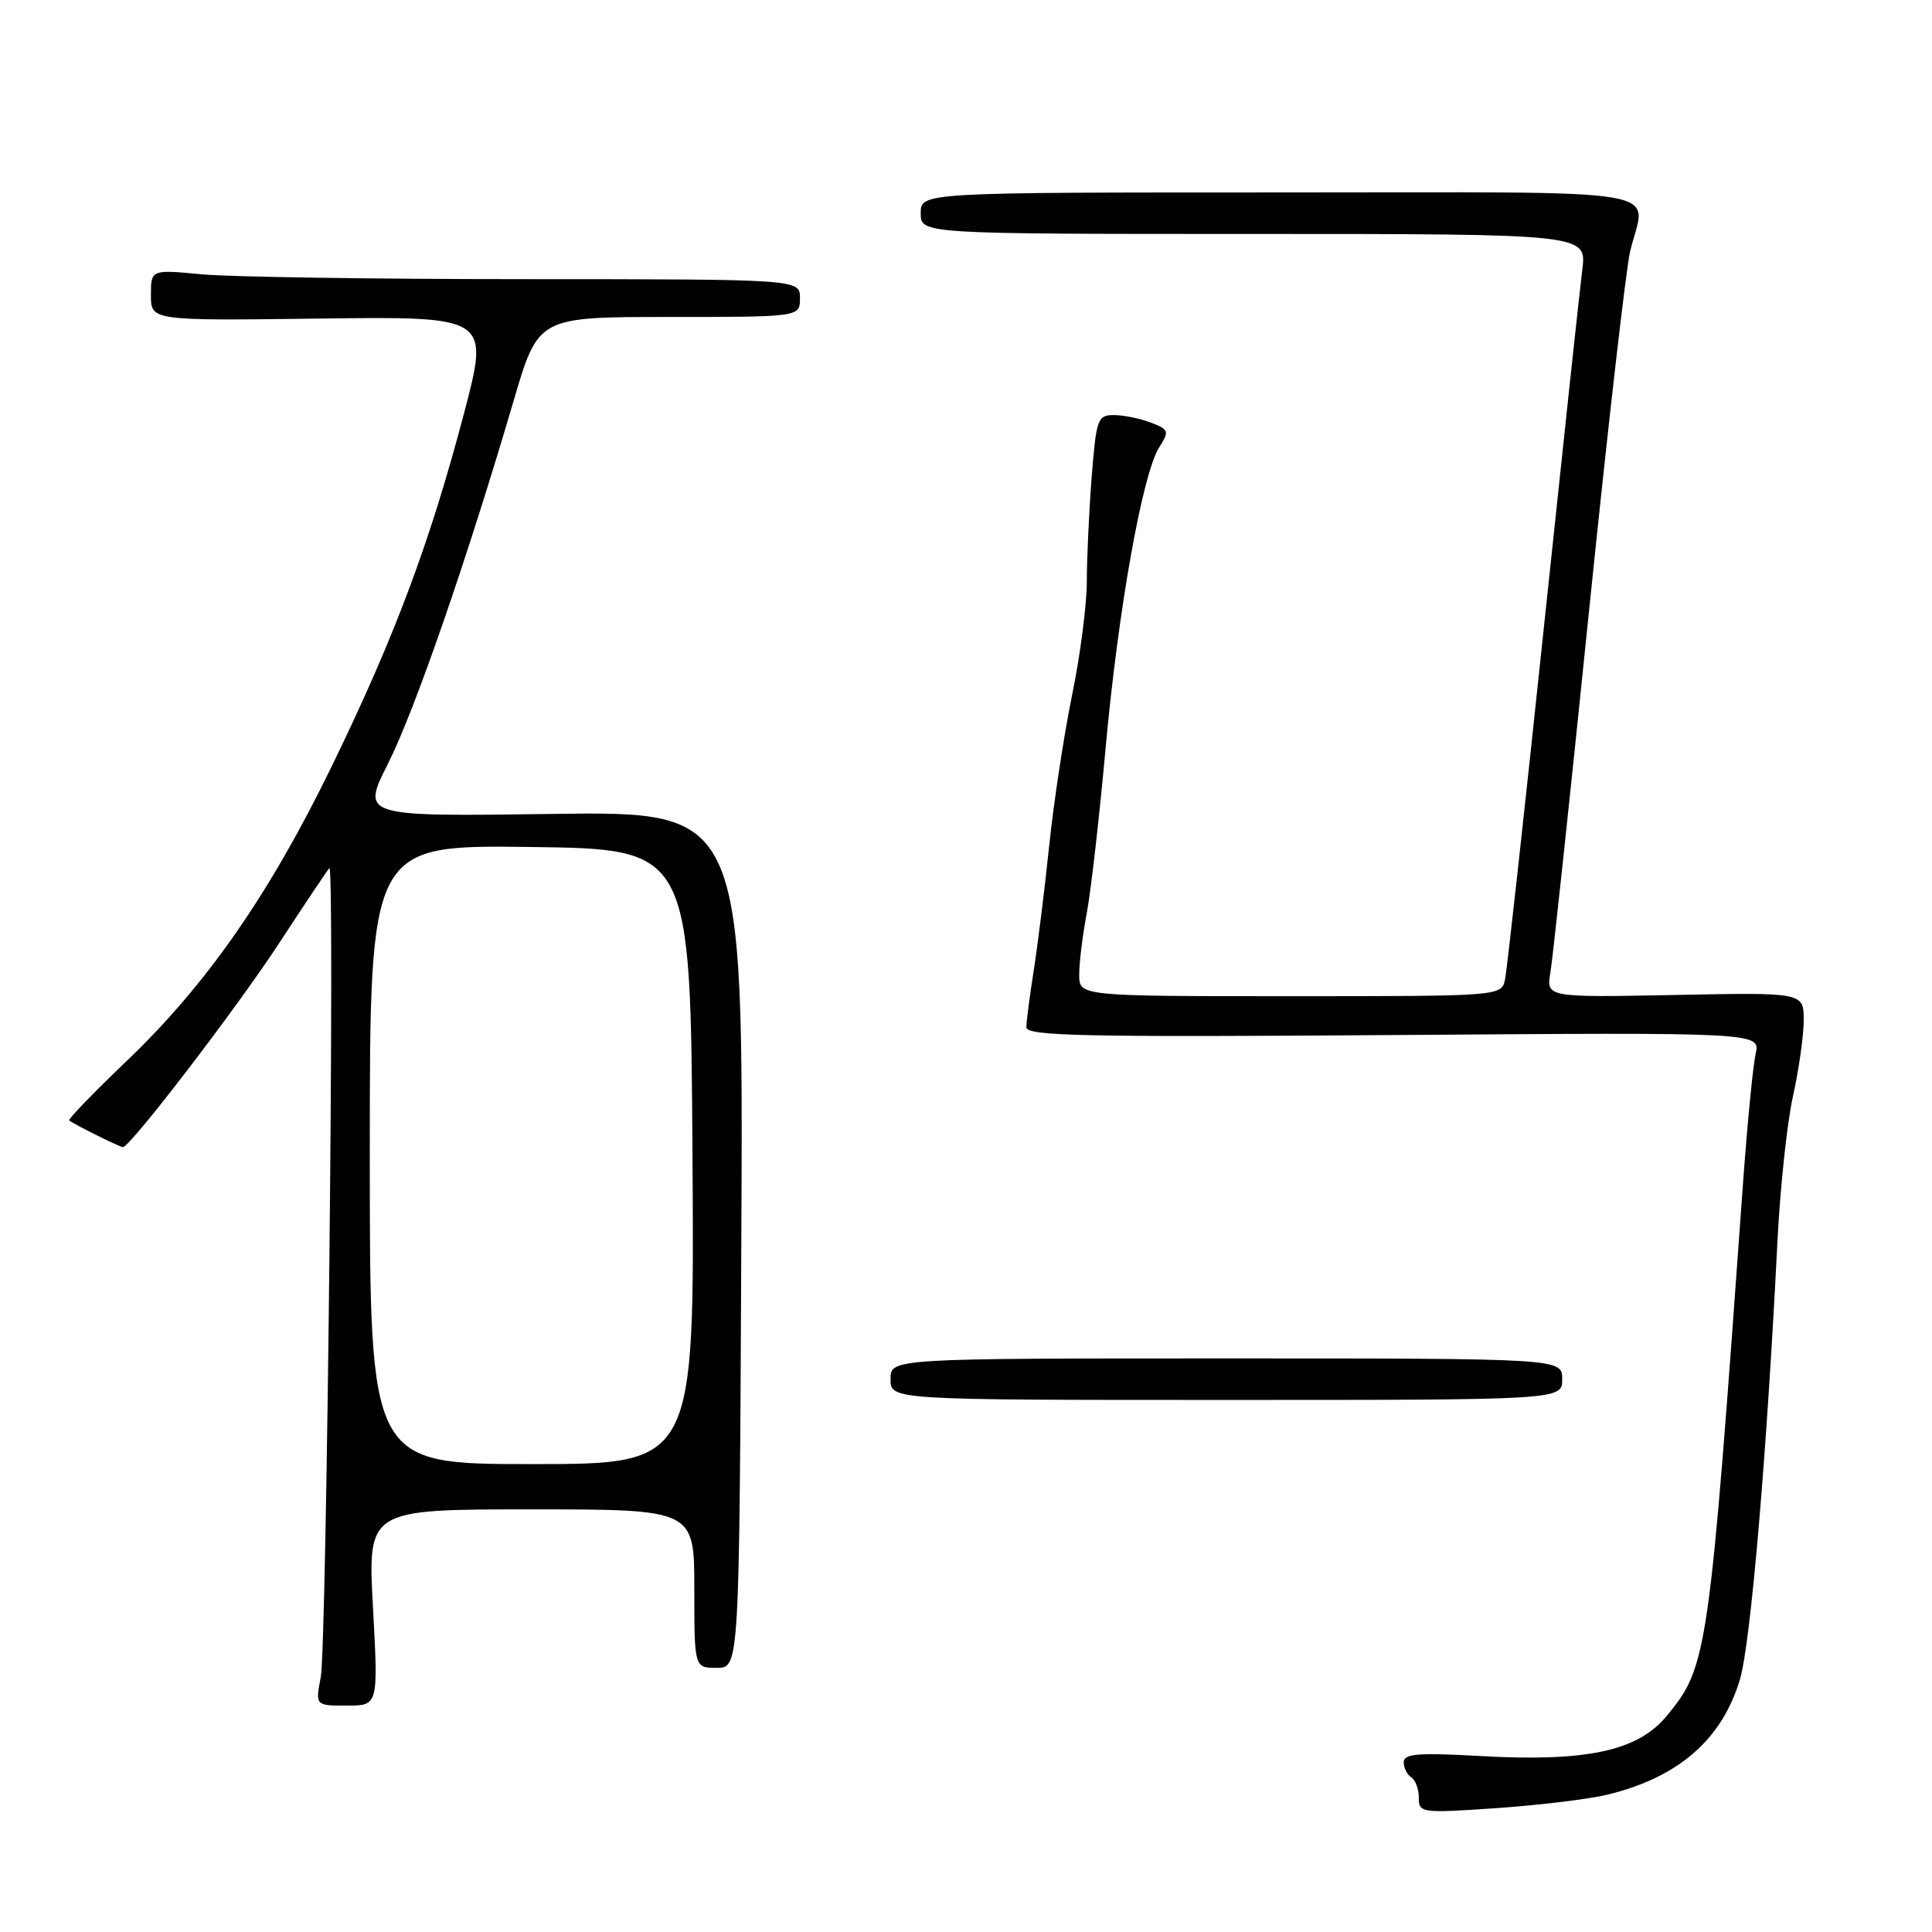 <?xml version="1.0" encoding="UTF-8" standalone="no"?>
<!DOCTYPE svg PUBLIC "-//W3C//DTD SVG 1.1//EN" "http://www.w3.org/Graphics/SVG/1.1/DTD/svg11.dtd" >
<svg xmlns="http://www.w3.org/2000/svg" xmlns:xlink="http://www.w3.org/1999/xlink" version="1.1" viewBox="0 0 256 256">
 <g >
 <path fill="currentColor"
d=" M 213.00 237.80 C 222.39 235.52 228.18 230.49 230.55 222.53 C 231.97 217.76 234.09 193.02 235.52 164.50 C 235.88 157.35 236.81 148.66 237.59 145.19 C 238.36 141.72 239.00 137.22 239.00 135.19 C 239.00 131.50 239.00 131.50 221.94 131.84 C 204.88 132.17 204.88 132.17 205.44 128.84 C 205.75 127.00 208.03 105.70 210.50 81.50 C 212.97 57.30 215.45 35.61 216.00 33.31 C 218.06 24.68 222.97 25.50 169.50 25.50 C 122.00 25.50 122.00 25.50 122.00 28.25 C 122.00 31.00 122.00 31.00 166.13 31.00 C 210.26 31.00 210.26 31.00 209.66 35.75 C 209.33 38.36 207.00 60.08 204.48 84.00 C 201.96 107.92 199.69 128.51 199.43 129.75 C 198.96 132.00 198.96 132.00 170.98 132.00 C 143.00 132.00 143.00 132.00 143.00 129.14 C 143.00 127.56 143.45 123.90 144.00 121.01 C 144.55 118.11 145.67 108.26 146.50 99.12 C 148.17 80.77 151.38 62.73 153.62 59.24 C 154.96 57.13 154.89 56.91 152.47 55.99 C 151.04 55.44 148.84 55.00 147.58 55.00 C 145.44 55.00 145.26 55.51 144.65 63.25 C 144.30 67.79 144.01 74.02 144.01 77.09 C 144.00 80.17 143.13 86.92 142.06 92.09 C 141.00 97.27 139.63 106.22 139.03 112.00 C 138.43 117.78 137.50 125.25 136.97 128.62 C 136.44 131.98 136.00 135.35 136.00 136.12 C 136.00 137.28 143.70 137.44 184.64 137.15 C 233.27 136.79 233.27 136.79 232.63 139.65 C 232.28 141.22 231.54 148.80 230.98 156.50 C 226.45 219.54 226.28 220.78 220.84 227.38 C 217.02 232.01 210.26 233.47 196.25 232.69 C 187.91 232.22 186.00 232.37 186.00 233.50 C 186.00 234.26 186.45 235.16 187.00 235.50 C 187.55 235.84 188.00 237.06 188.00 238.20 C 188.00 240.22 188.31 240.27 198.25 239.59 C 203.89 239.20 210.53 238.40 213.00 237.80 Z  M 49.42 213.00 C 48.72 200.00 48.72 200.00 70.36 200.00 C 92.00 200.00 92.00 200.00 92.00 210.50 C 92.00 221.00 92.00 221.00 94.98 221.00 C 97.97 221.00 97.97 221.00 98.23 164.25 C 98.50 107.50 98.50 107.50 73.19 107.85 C 47.87 108.20 47.87 108.20 51.43 101.15 C 54.96 94.13 61.86 74.21 68.07 53.07 C 71.32 42.00 71.32 42.00 88.66 42.00 C 106.00 42.00 106.00 42.00 106.00 39.50 C 106.00 37.00 106.00 37.00 69.75 36.99 C 49.81 36.99 30.46 36.70 26.75 36.35 C 20.00 35.71 20.00 35.71 20.00 39.11 C 20.00 42.50 20.00 42.50 42.44 42.21 C 64.87 41.93 64.87 41.93 61.45 54.90 C 56.94 71.99 52.27 84.46 43.96 101.53 C 35.70 118.51 27.38 130.46 16.79 140.58 C 12.42 144.76 8.99 148.30 9.17 148.46 C 9.72 148.94 15.87 152.00 16.29 152.00 C 17.25 152.00 31.38 133.56 36.97 125.00 C 40.38 119.78 43.39 115.29 43.64 115.03 C 44.39 114.27 43.29 218.16 42.50 222.25 C 41.78 226.00 41.78 226.00 45.96 226.00 C 50.13 226.00 50.13 226.00 49.42 213.00 Z  M 207.00 182.75 C 207.00 180.00 207.00 180.00 162.50 180.00 C 118.00 180.00 118.00 180.00 118.00 182.75 C 118.00 185.50 118.00 185.50 162.50 185.50 C 207.00 185.50 207.00 185.50 207.00 182.75 Z  M 49.00 152.98 C 49.00 111.96 49.00 111.96 70.25 112.23 C 91.50 112.50 91.50 112.50 91.76 153.25 C 92.02 194.00 92.02 194.00 70.51 194.00 C 49.00 194.00 49.00 194.00 49.00 152.98 Z "/>
</g>
</svg>